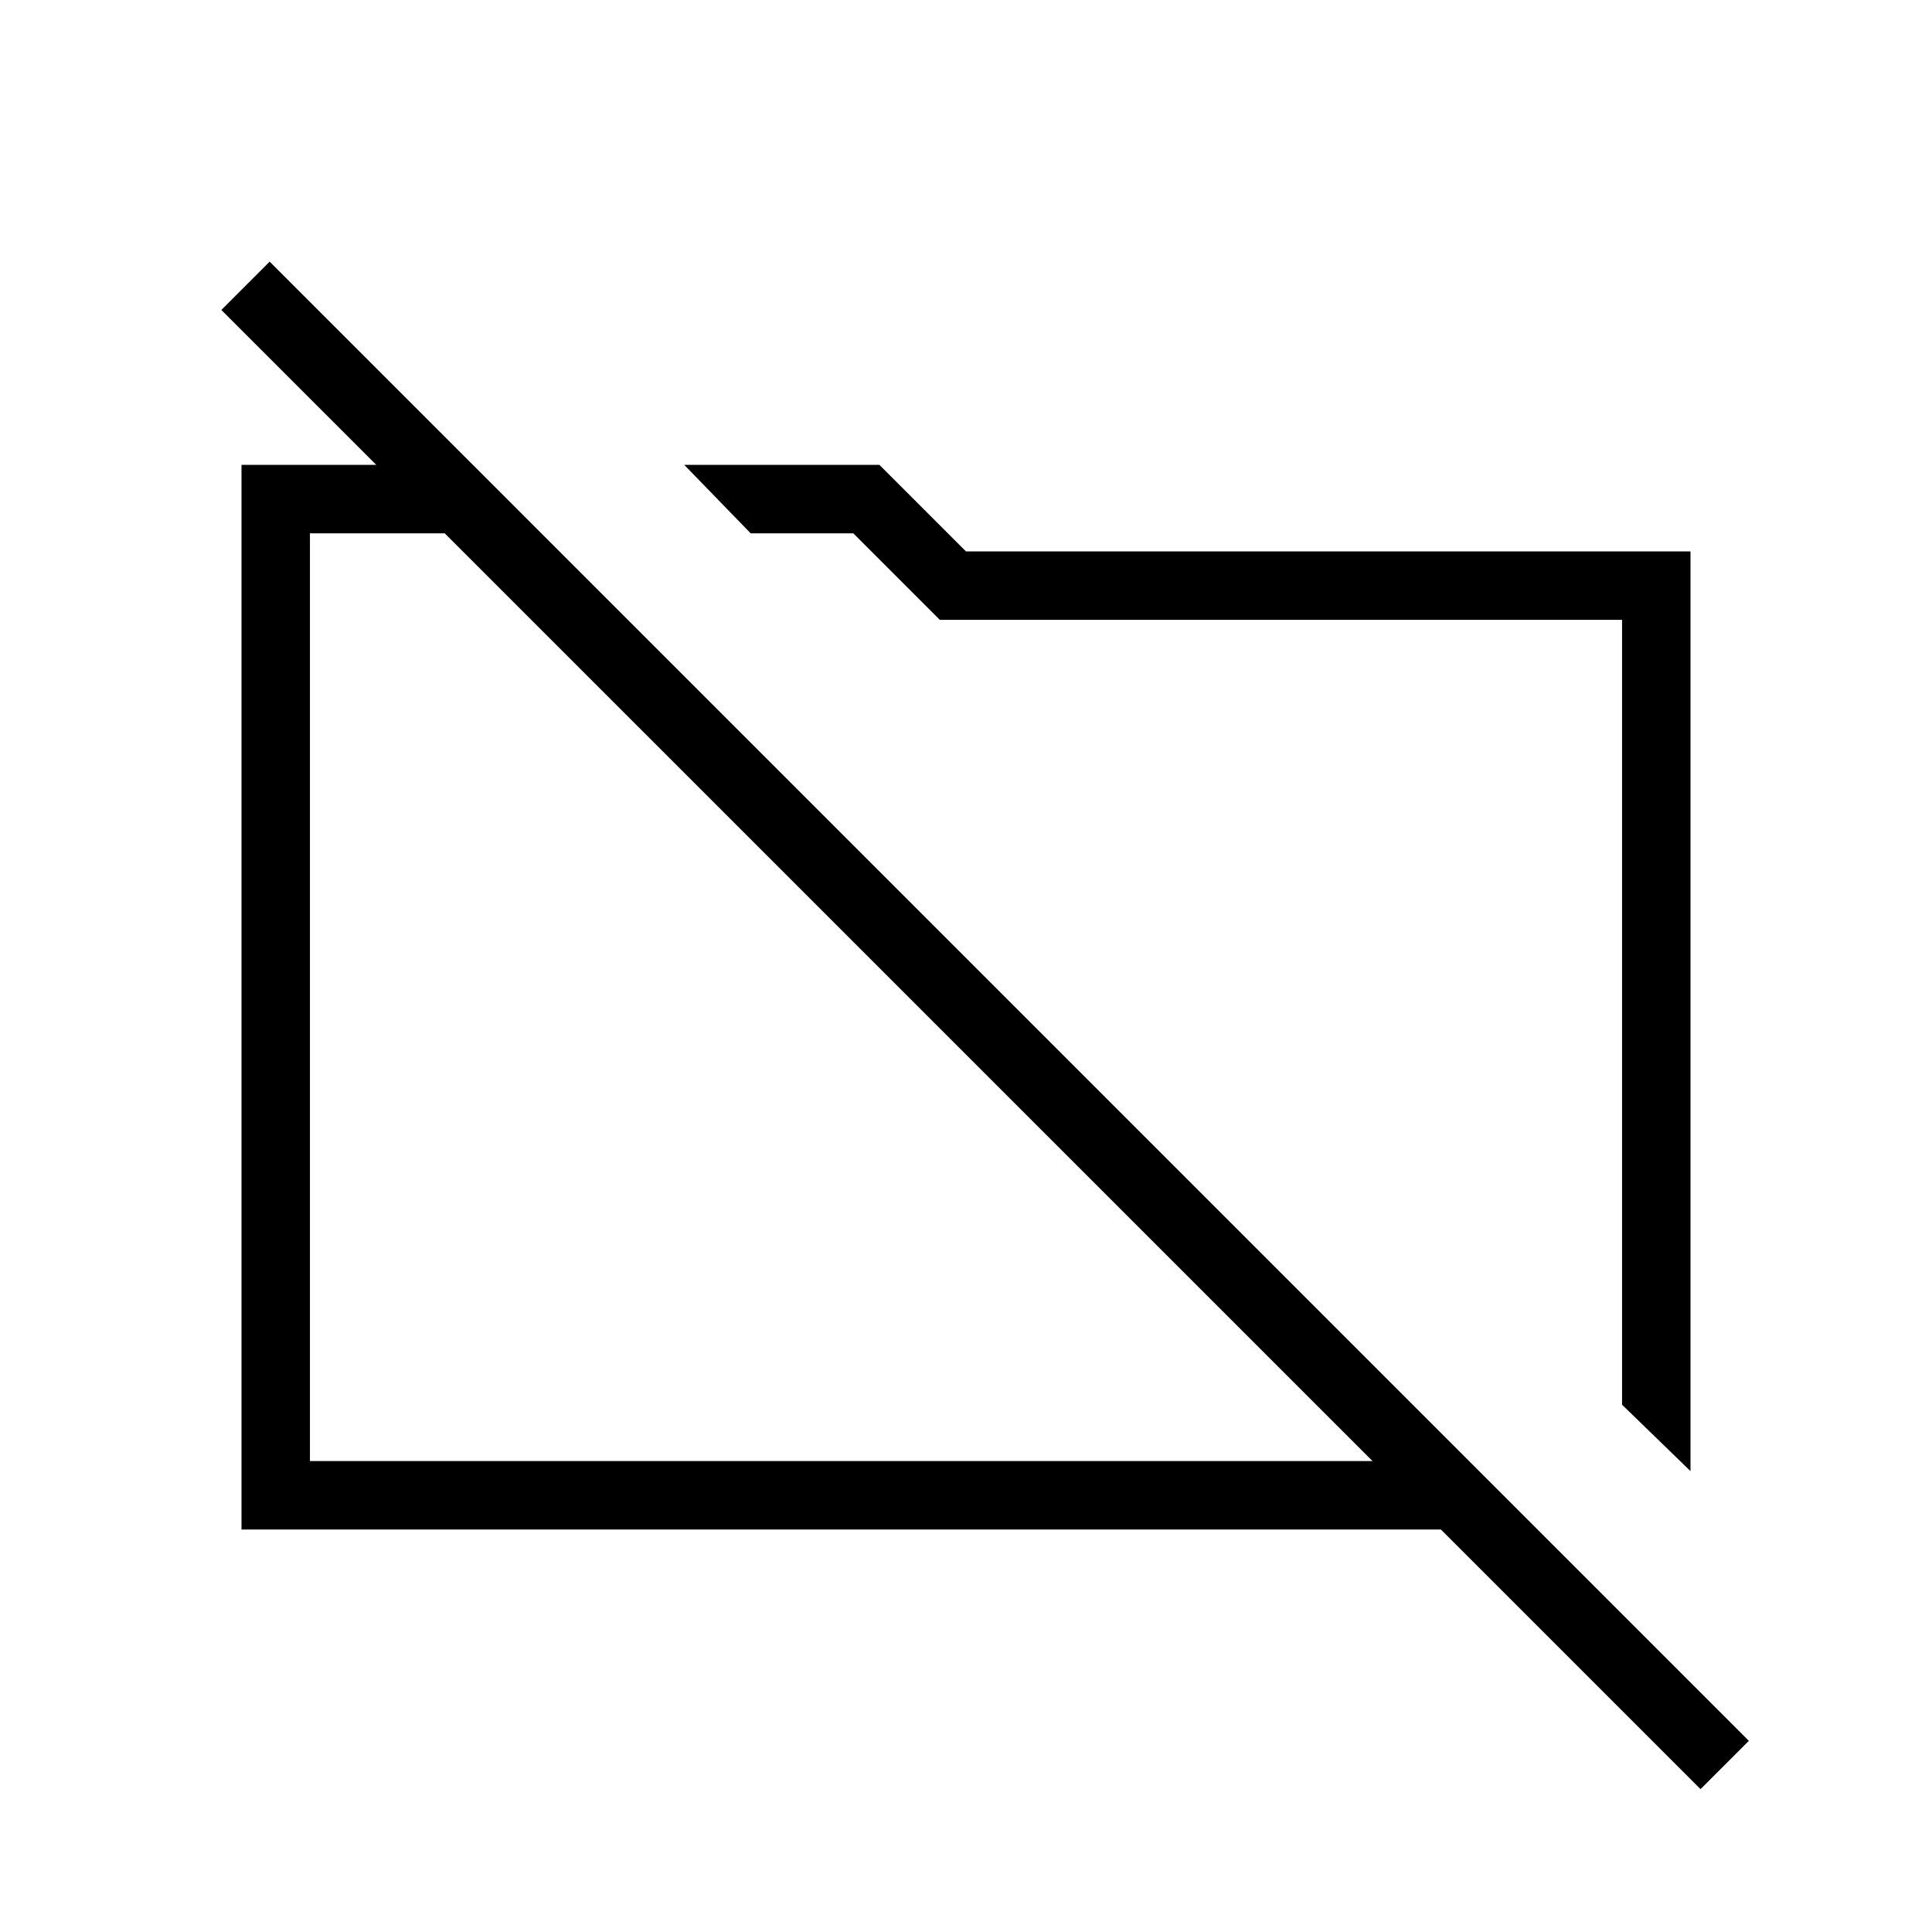 <svg xmlns="http://www.w3.org/2000/svg" height="40" width="40"><path d="m35 30.458-1.417-1.375v-16.25H19.458l-1.791-1.791h-2.125l-1.375-1.417h4.041L20 11.417h15Zm-16.125-9.75Zm5.75-.583Zm10.583 16.917-5.375-5.375H5V9.625h4.792l1.416 1.417H6.417V30.25h22L4.583 6.417l1-1 30.625 30.625Z"/></svg>